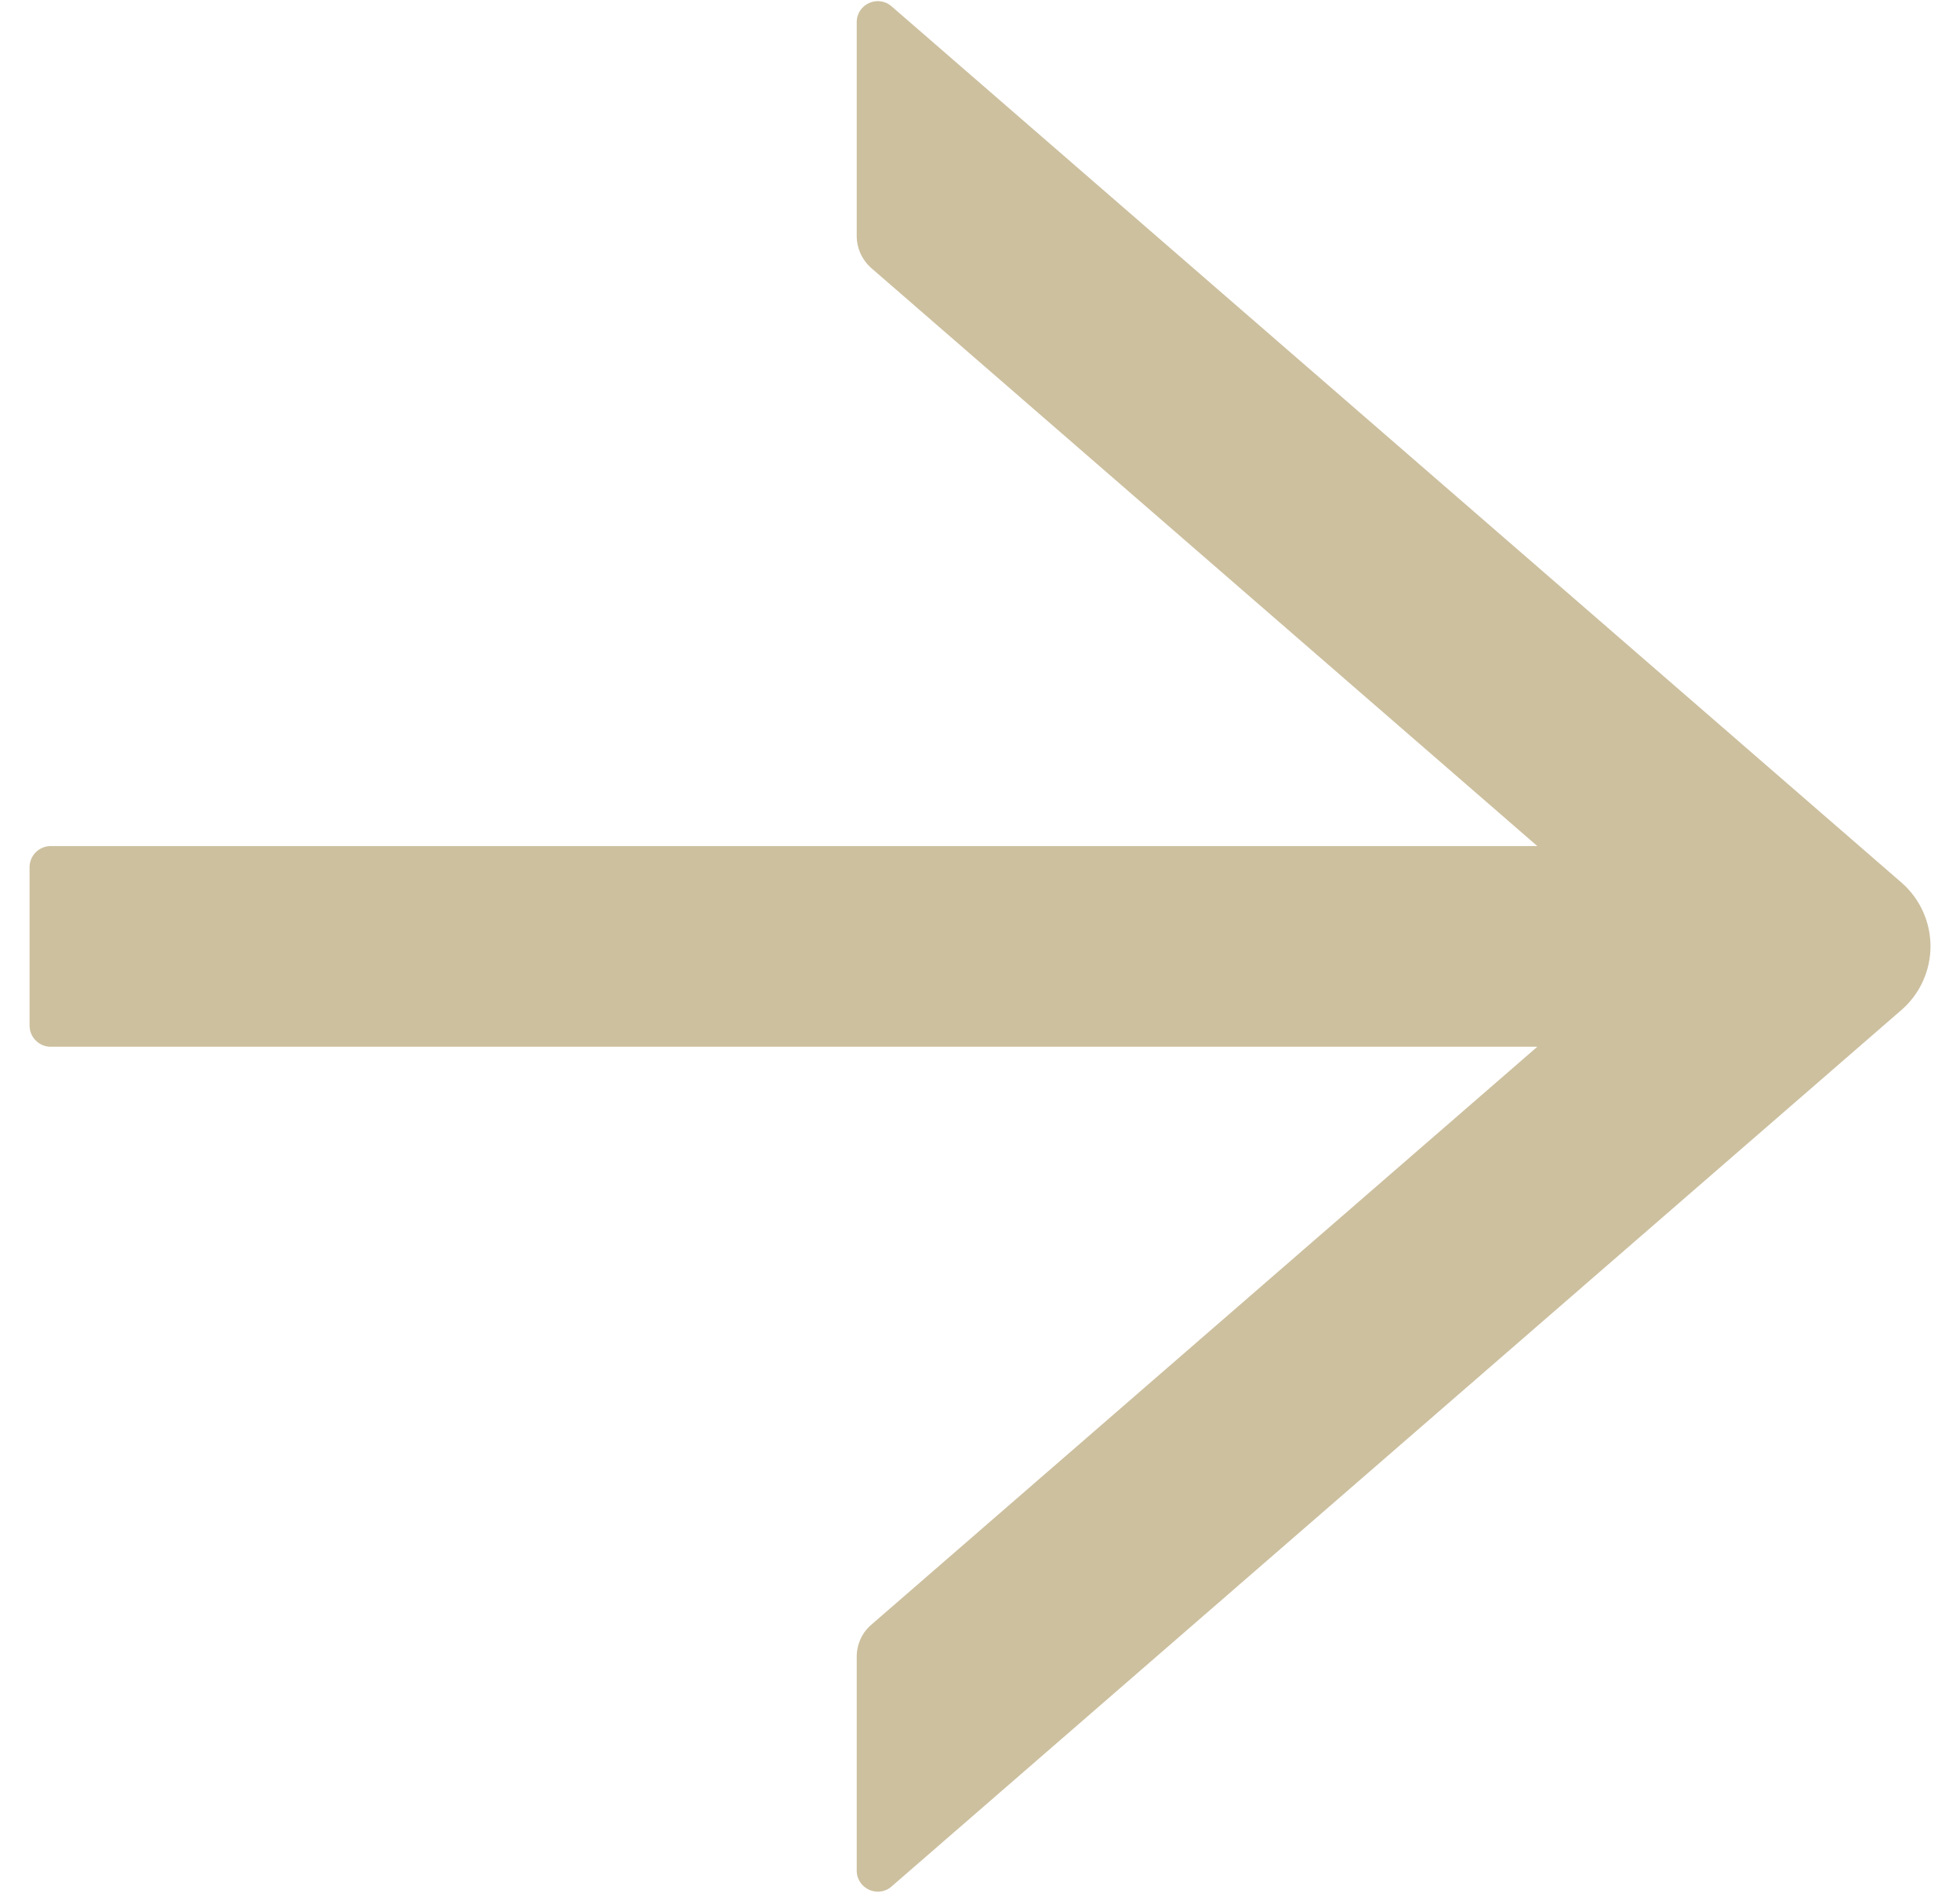 <svg width="58" height="56" viewBox="0 0 58 56" fill="none" xmlns="http://www.w3.org/2000/svg">
<path d="M25.352 0.656L25.352 6.984C25.352 7.343 25.508 7.687 25.781 7.929L45.492 25.031L1.5 25.031C1.156 25.031 0.875 25.312 0.875 25.656L0.875 30.343C0.875 30.687 1.156 30.968 1.5 30.968L45.492 30.968L25.781 48.07C25.508 48.304 25.352 48.648 25.352 49.015L25.352 55.343C25.352 55.875 25.984 56.164 26.383 55.812L56.266 29.882C56.536 29.648 56.753 29.358 56.901 29.033C57.05 28.707 57.127 28.354 57.127 27.996C57.127 27.638 57.05 27.284 56.901 26.959C56.753 26.633 56.536 26.343 56.266 26.109L26.383 0.187C25.977 -0.164 25.352 0.125 25.352 0.656Z" fill="#CDC09F"/>
</svg>

